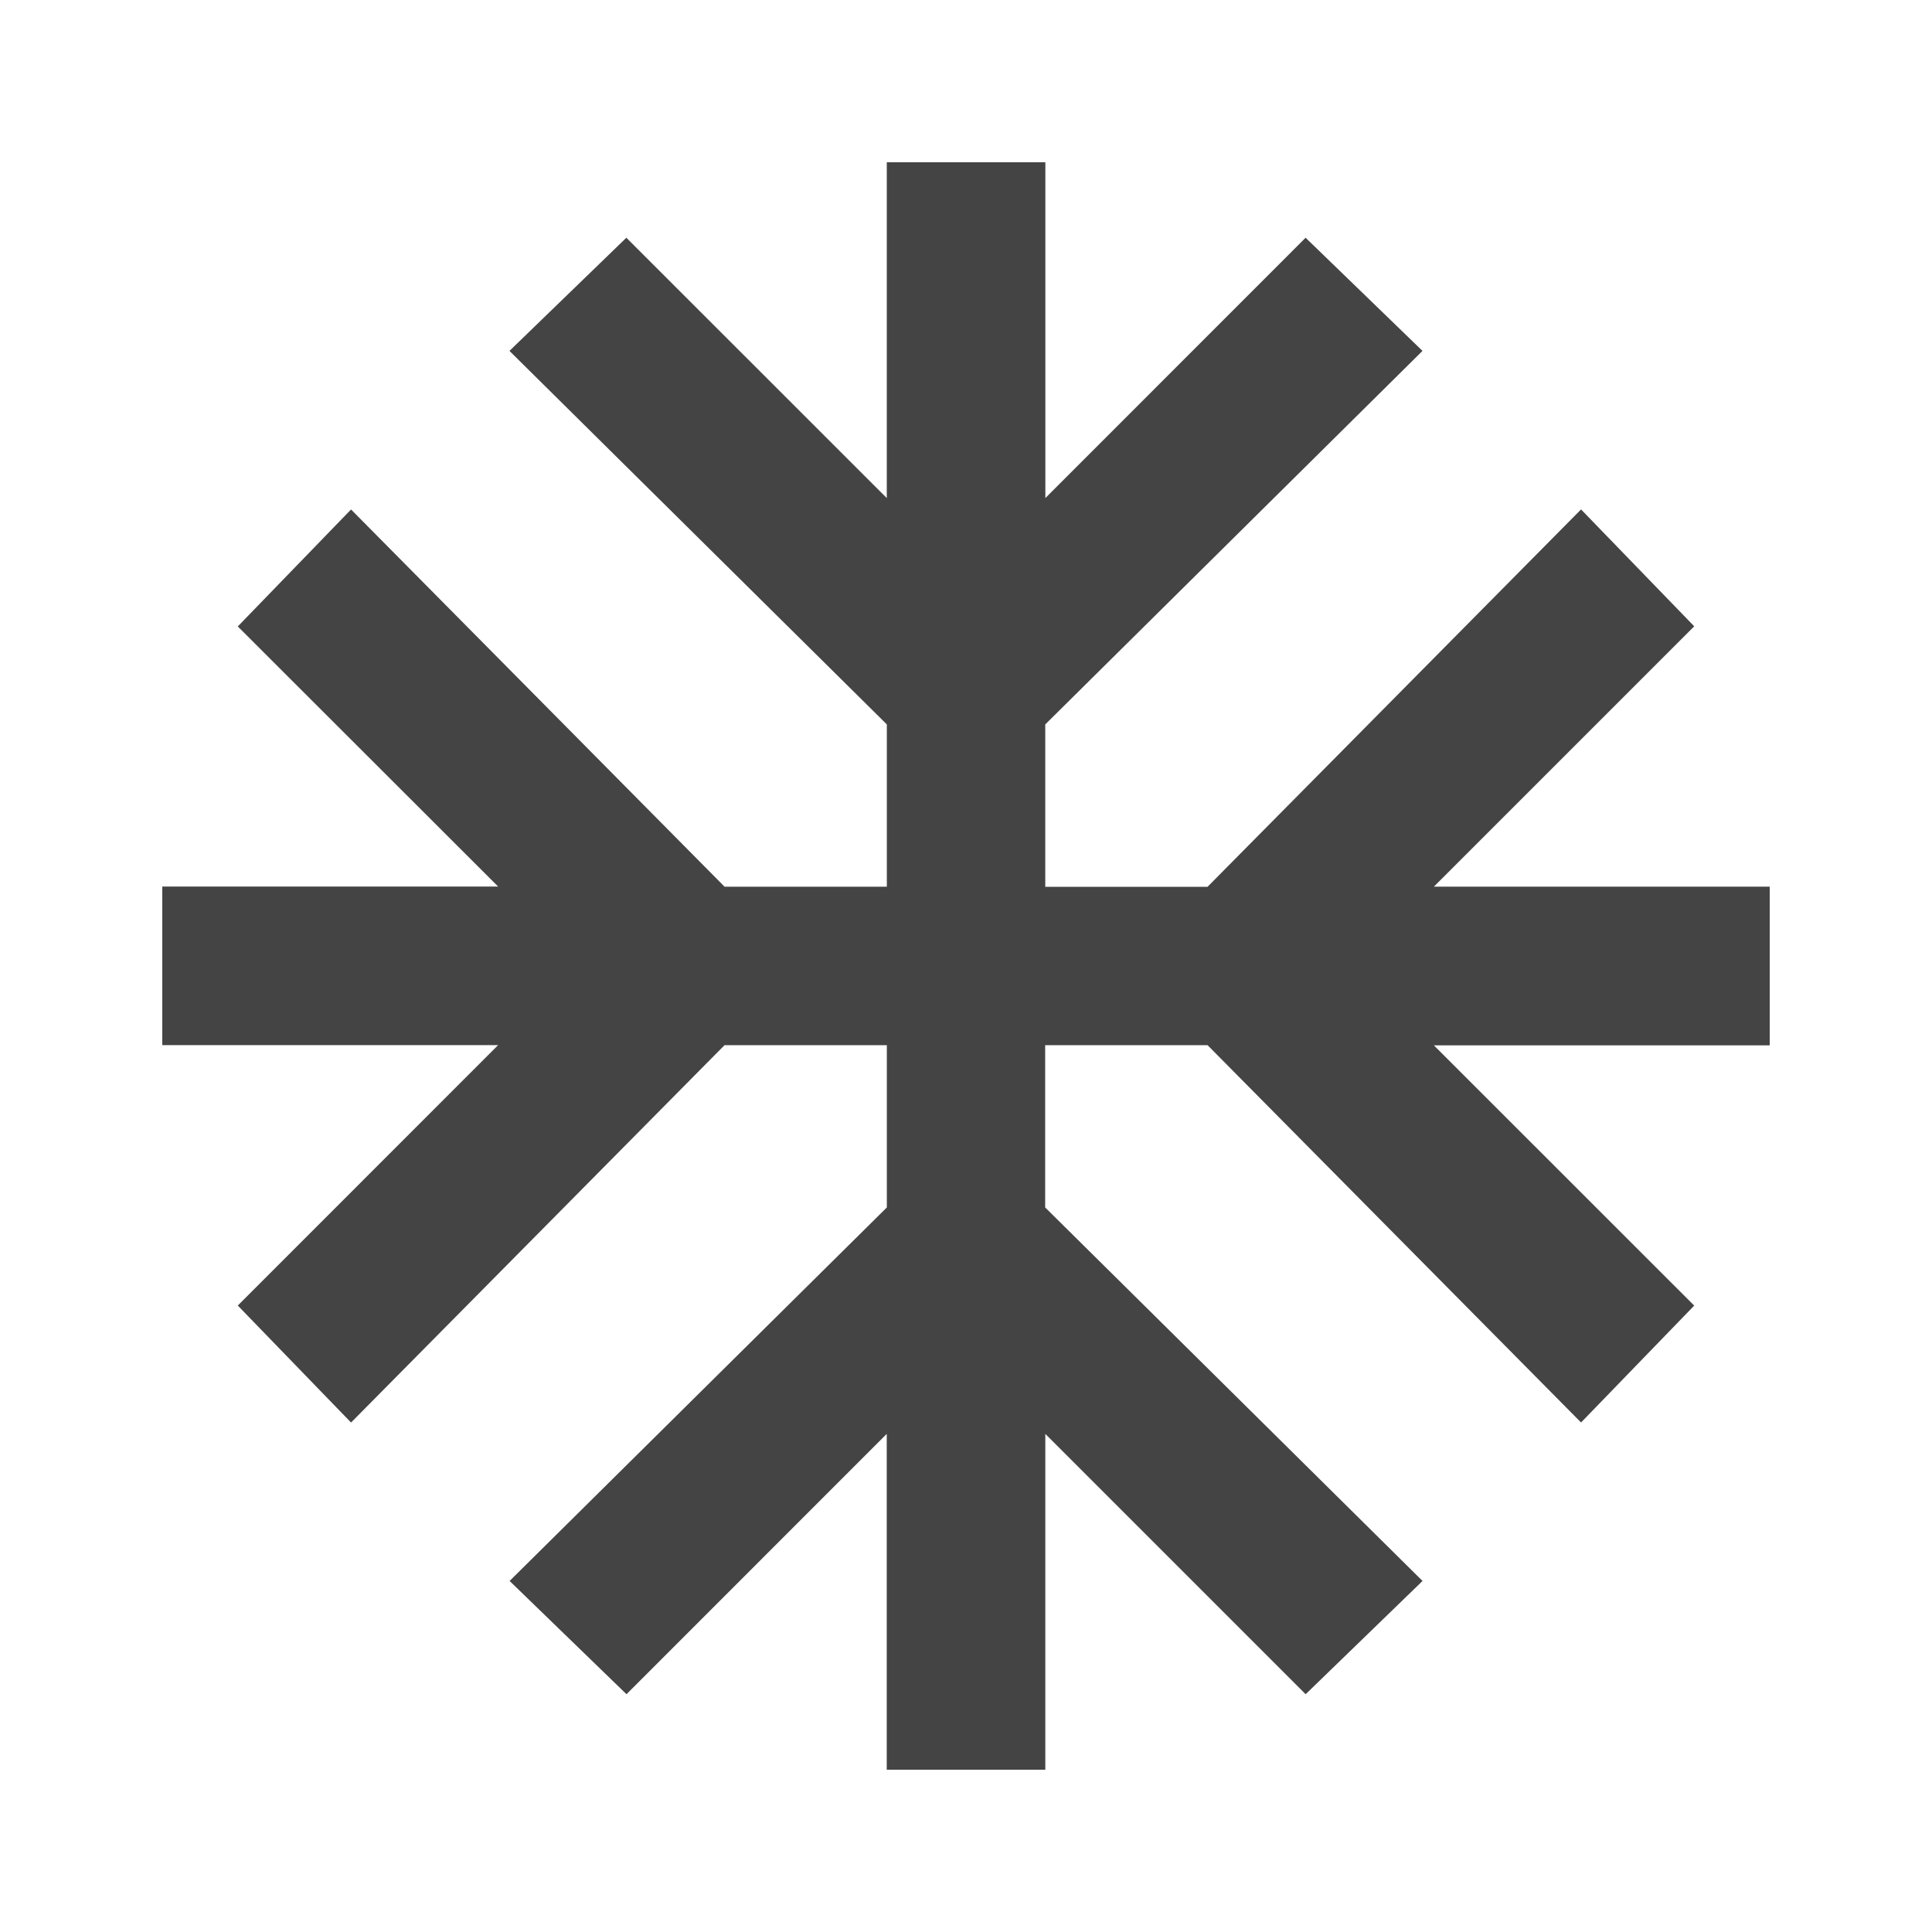 <?xml version="1.0"?><svg xmlns="http://www.w3.org/2000/svg" width="40" height="40" viewBox="0 0 40 40"><path fill="#444" d="m36.64 18.36v3.283h-6.953l5.39 5.388-2.343 2.42-7.733-7.812h-3.362v3.36l7.813 7.733-2.42 2.345-5.39-5.39v6.953h-3.283v-6.953l-5.388 5.39-2.42-2.345 7.81-7.733v-3.36h-3.36l-7.733 7.813-2.345-2.422 5.39-5.392h-6.953v-3.283h6.953l-5.39-5.385 2.345-2.422 7.733 7.81h3.36v-3.36l-7.813-7.733 2.42-2.343 5.392 5.39v-6.953h3.283v6.953l5.388-5.39 2.42 2.343-7.81 7.733v3.362h3.36l7.733-7.813 2.343 2.42-5.39 5.39h6.953z"></path></svg>